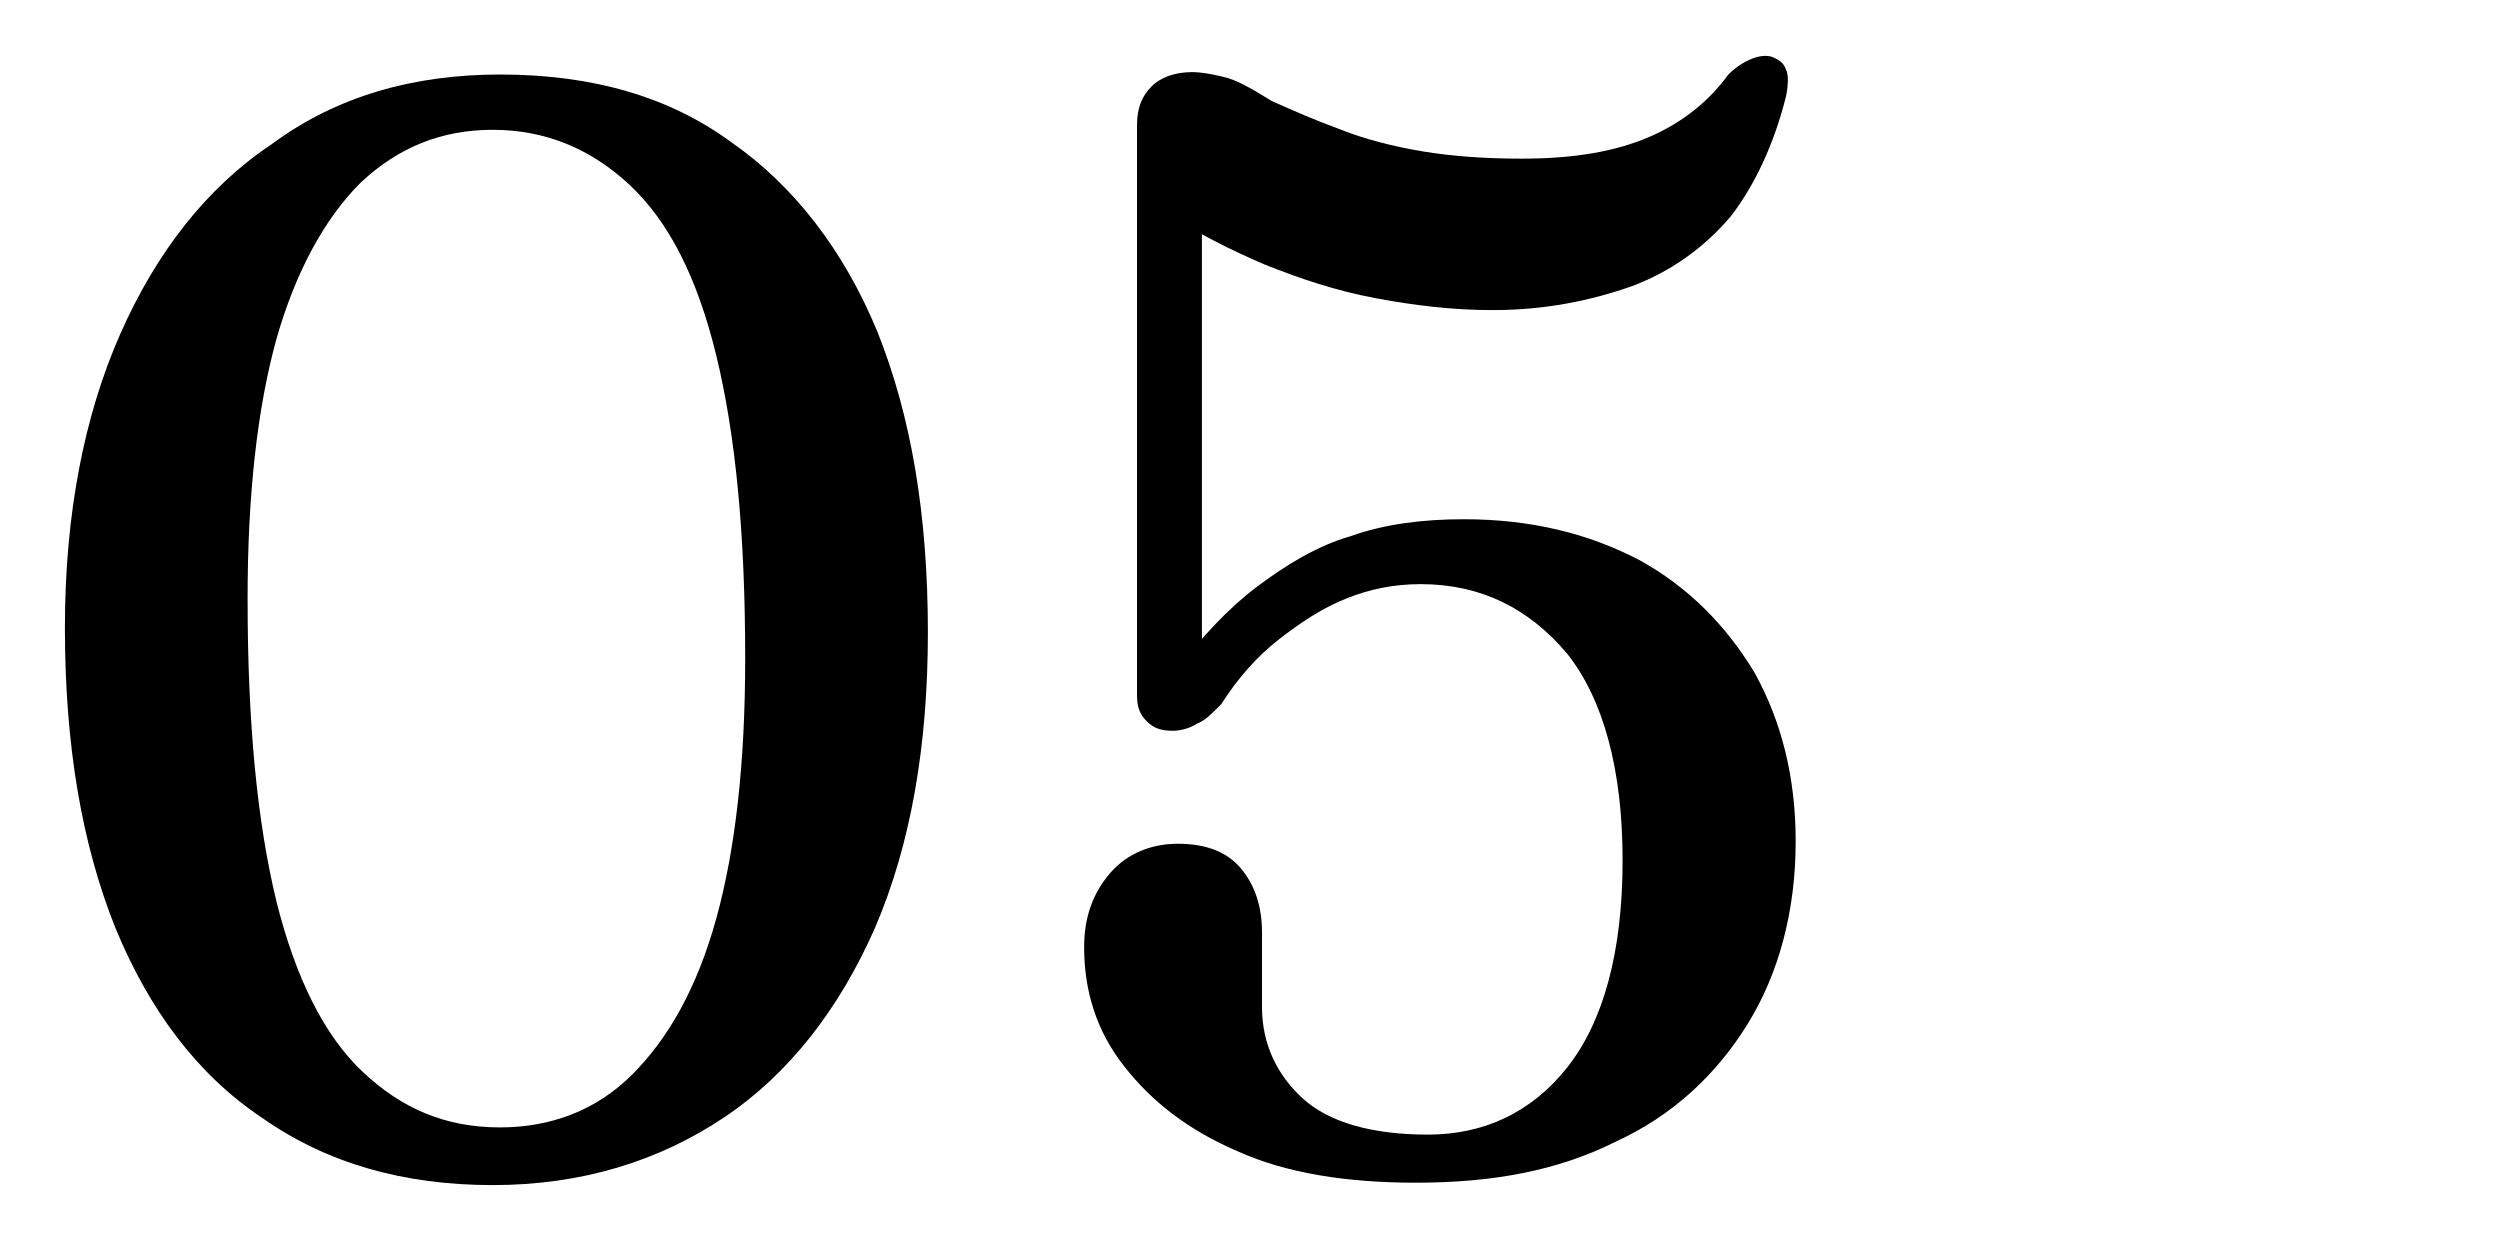 <?xml version="1.0" encoding="utf-8"?>
<!-- Generator: Adobe Illustrator 26.3.1, SVG Export Plug-In . SVG Version: 6.00 Build 0)  -->
<svg version="1.1" id="Layer_1" xmlns="http://www.w3.org/2000/svg" xmlns:xlink="http://www.w3.org/1999/xlink" x="0px" y="0px"
	 viewBox="0 0 104 52.1" style="enable-background:new 0 0 104 52.1;" xml:space="preserve">
<g>
	<path d="M20.8,3.1c3.8,0,7,0.9,9.6,2.8c2.6,1.8,4.7,4.5,6.1,7.9c1.4,3.5,2.1,7.6,2.1,12.5c0,4.7-0.7,8.8-2.2,12.3
		c-1.5,3.4-3.6,6.1-6.3,7.9c-2.7,1.8-5.9,2.8-9.6,2.8c-3.7,0-6.9-0.9-9.6-2.8c-2.7-1.8-4.7-4.5-6.1-7.9c-1.4-3.5-2.1-7.6-2.1-12.5
		c0-4.7,0.8-8.8,2.3-12.2c1.5-3.4,3.6-6.1,6.3-7.9C14,4,17.2,3.1,20.8,3.1z M31,27.4c0-5.2-0.4-9.3-1.2-12.6s-2-5.6-3.6-7.1
		c-1.6-1.5-3.5-2.3-5.7-2.3c-2.1,0-3.9,0.7-5.5,2.2c-1.5,1.5-2.7,3.7-3.5,6.5c-0.8,2.9-1.2,6.5-1.2,10.8c0,5.2,0.4,9.3,1.2,12.6
		c0.8,3.2,2,5.6,3.6,7.1c1.6,1.5,3.4,2.3,5.7,2.3c2.1,0,4-0.7,5.5-2.2s2.7-3.6,3.5-6.5S31,31.7,31,27.4z"/>
	<path d="M45.1,39.4c0-1.3,0.4-2.3,1.1-3.1c0.7-0.8,1.7-1.2,2.8-1.2c1.1,0,2,0.3,2.6,1c0.6,0.7,0.9,1.6,0.9,2.7v3.1
		c0,1.5,0.6,2.8,1.7,3.8s2.9,1.5,5.2,1.5c2.3,0,4.3-0.9,5.8-2.8c1.5-1.9,2.3-4.8,2.3-8.6c0-3.8-0.8-6.7-2.3-8.6
		c-1.6-1.9-3.6-2.9-6.1-2.9c-1.1,0-2.1,0.2-3.1,0.6c-1,0.4-1.9,1-2.8,1.7c-0.9,0.7-1.7,1.6-2.4,2.7c-0.4,0.4-0.7,0.7-1,0.8
		c-0.3,0.2-0.7,0.3-1,0.3c-0.5,0-0.8-0.1-1.1-0.4c-0.3-0.3-0.4-0.6-0.4-1.1V5.2c0-0.7,0.2-1.2,0.6-1.6c0.4-0.4,1-0.6,1.7-0.6
		c0.4,0,0.9,0.1,1.3,0.2c0.5,0.1,1.2,0.5,2,1c0.9,0.4,1.8,0.8,2.9,1.2c1,0.4,2.2,0.7,3.4,0.9c1.2,0.2,2.6,0.3,4.1,0.3
		c2.2,0,3.9-0.3,5.3-0.9c1.4-0.6,2.5-1.5,3.3-2.6c0.4-0.4,0.8-0.6,1.1-0.7c0.3-0.1,0.6-0.1,0.8,0c0.2,0.1,0.4,0.2,0.5,0.5
		c0.1,0.2,0.1,0.6,0,1.1C73.8,6,73,7.7,72,9c-1.1,1.3-2.5,2.3-4.1,2.9c-1.7,0.6-3.6,1-5.8,1c-1.7,0-3.3-0.2-4.9-0.5
		c-1.6-0.3-3.1-0.8-4.6-1.4c-1.4-0.6-2.8-1.3-4-2.1l1.4-1.6v20.5l-1,0c1-1.3,2.1-2.5,3.3-3.4c1.2-0.9,2.5-1.7,3.9-2.1
		c1.4-0.5,3-0.7,4.7-0.7c2.8,0,5.2,0.6,7.3,1.7c2,1.1,3.6,2.7,4.8,4.7c1.1,2,1.7,4.3,1.7,7c0,2.9-0.7,5.5-2,7.6
		c-1.3,2.1-3.1,3.8-5.5,4.9c-2.4,1.2-5.1,1.7-8.3,1.7c-2.9,0-5.4-0.4-7.4-1.3c-2.1-0.9-3.6-2.1-4.7-3.5
		C45.6,42.9,45.1,41.2,45.1,39.4z"/>
</g>
</svg>
